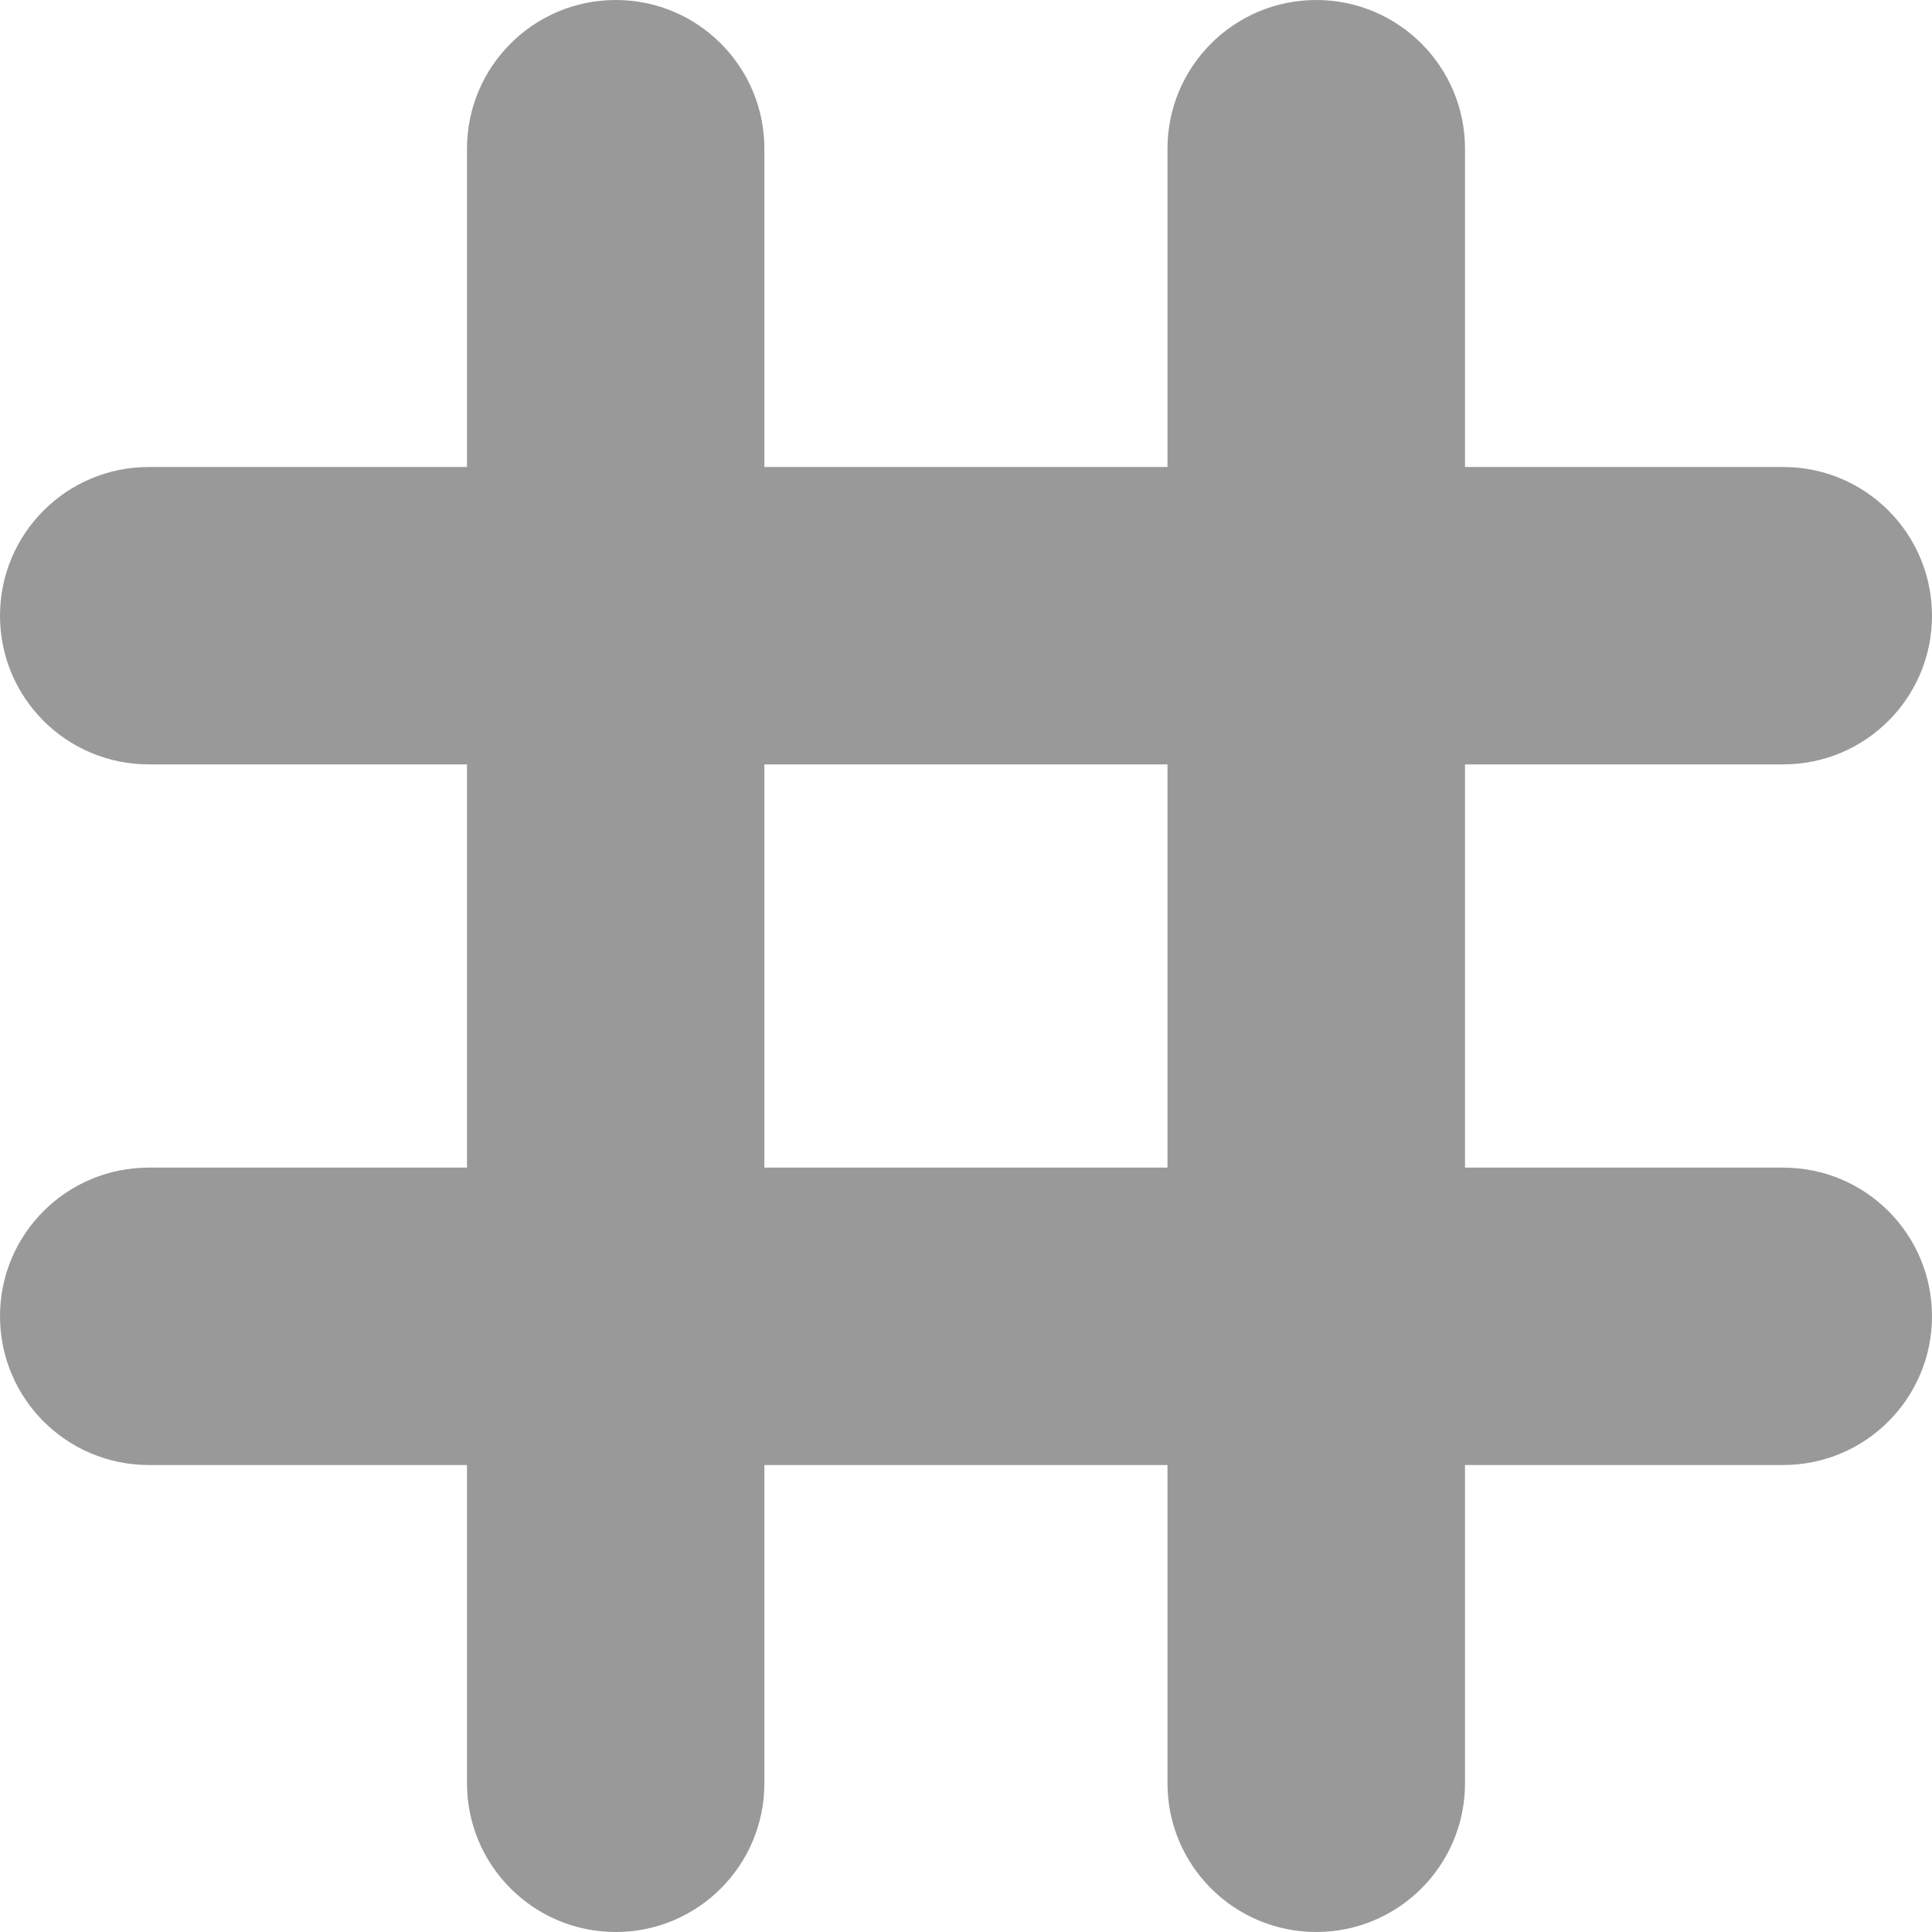 <svg xmlns="http://www.w3.org/2000/svg" version="1.1" viewBox="0 0 14 14"  style="display: block; fill: #999; flex-shrink: 0; backface-visibility: hidden;"><path d="M4.462,0 C3.867,0 3.384,0.482 3.384,1.078 L3.384,3.384 L1.078,3.384 C0.482,3.384 0,3.867 0,4.462 C0,5.057 0.482,5.539 1.078,5.539 L3.384,5.539 L3.384,8.461 L1.078,8.461 C0.482,8.461 0,8.943 0,9.538 C0,10.133 0.482,10.616 1.078,10.616 L3.384,10.616 L3.384,12.922 C3.384,13.518 3.867,14 4.462,14 C5.057,14 5.539,13.518 5.539,12.922 L5.539,10.616 L8.46,10.616 L8.46,12.922 C8.46,13.518 8.943,14 9.538,14 C10.133,14 10.616,13.518 10.616,12.922 L10.616,10.616 L12.922,10.616 C13.518,10.616 14,10.133 14,9.538 C14,8.943 13.518,8.461 12.922,8.461 L10.616,8.461 L10.616,5.539 L12.922,5.539 C13.518,5.539 14,5.057 14,4.462 C14,3.867 13.518,3.384 12.922,3.384 L10.616,3.384 L10.616,1.078 C10.616,0.482 10.133,0 9.538,0 C8.943,0 8.46,0.482 8.46,1.078 L8.46,3.384 L5.539,3.384 L5.539,1.078 C5.539,0.482 5.057,0 4.462,0 Z M5.539,8.461 L5.539,5.539 L8.46,5.539 L8.46,8.461 L5.539,8.461 Z"></path></svg>